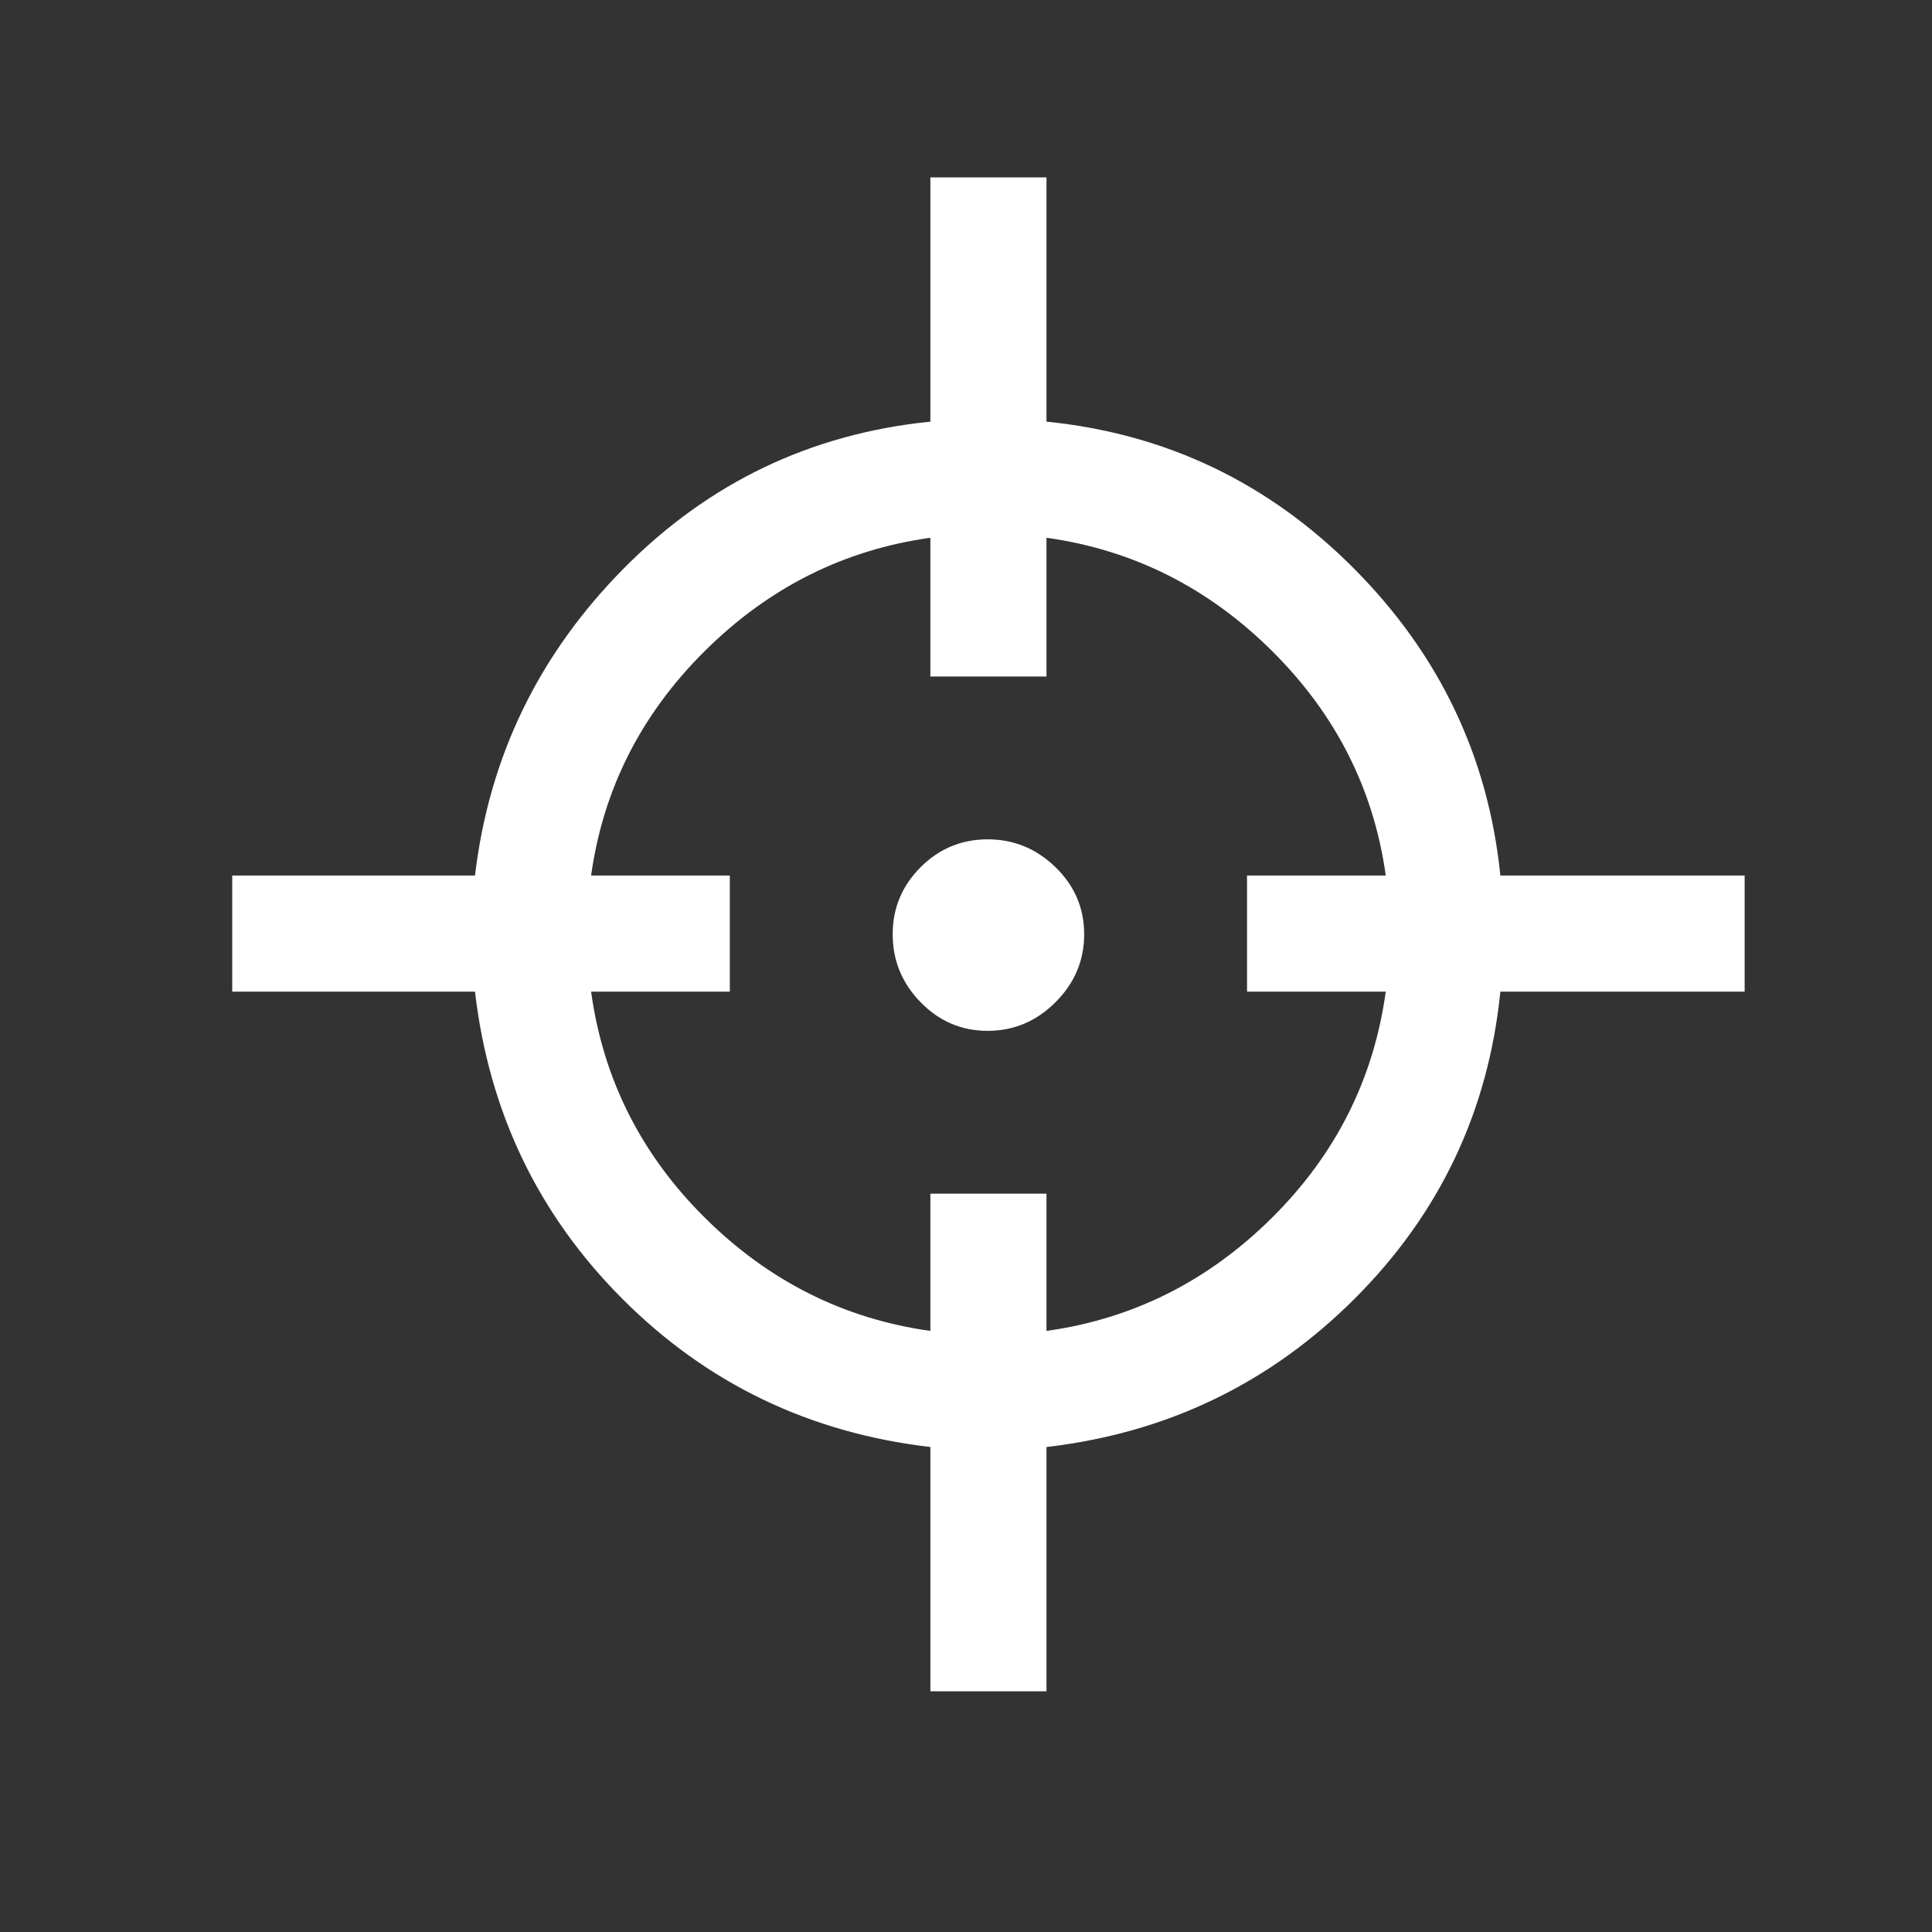 <?xml version="1.0" encoding="utf-8"?>
<!-- Uploaded to: SVG Repo, www.svgrepo.com, Generator: SVG Repo Mixer Tools -->
<svg fill="#ffffff" width="800px" height="800px" viewBox="0 -4.5 41 41" version="1.1" xmlns="http://www.w3.org/2000/svg">
<rect x="0" y="-4.5" width="41" height="41" fill="#333333" stroke="none"/>
<title>headshot</title>
<path d="M37.024 14.080v2.464h-5.184q-0.384 3.808-3.088 6.512t-6.544 3.152v5.184h-2.464v-5.184q-3.84-0.448-6.528-3.136t-3.136-6.528h-5.152v-2.464h5.152q0.448-3.776 3.152-6.512t6.512-3.12v-5.184h2.464v5.184q3.808 0.384 6.528 3.12t3.104 6.512h5.184zM22.208 20.832v2.912q2.752-0.384 4.784-2.4t2.416-4.8h-2.944v-2.464h2.944q-0.384-2.752-2.416-4.768t-4.784-2.4v2.944h-2.464v-2.944q-2.752 0.384-4.784 2.4t-2.416 4.768h2.944v2.464h-2.944q0.384 2.784 2.416 4.8t4.784 2.4v-2.912h2.464zM20.96 13.312q0.832 0 1.44 0.592t0.608 1.424-0.608 1.44-1.44 0.608-1.424-0.608-0.592-1.44 0.592-1.424 1.424-0.592z"></path>
</svg>